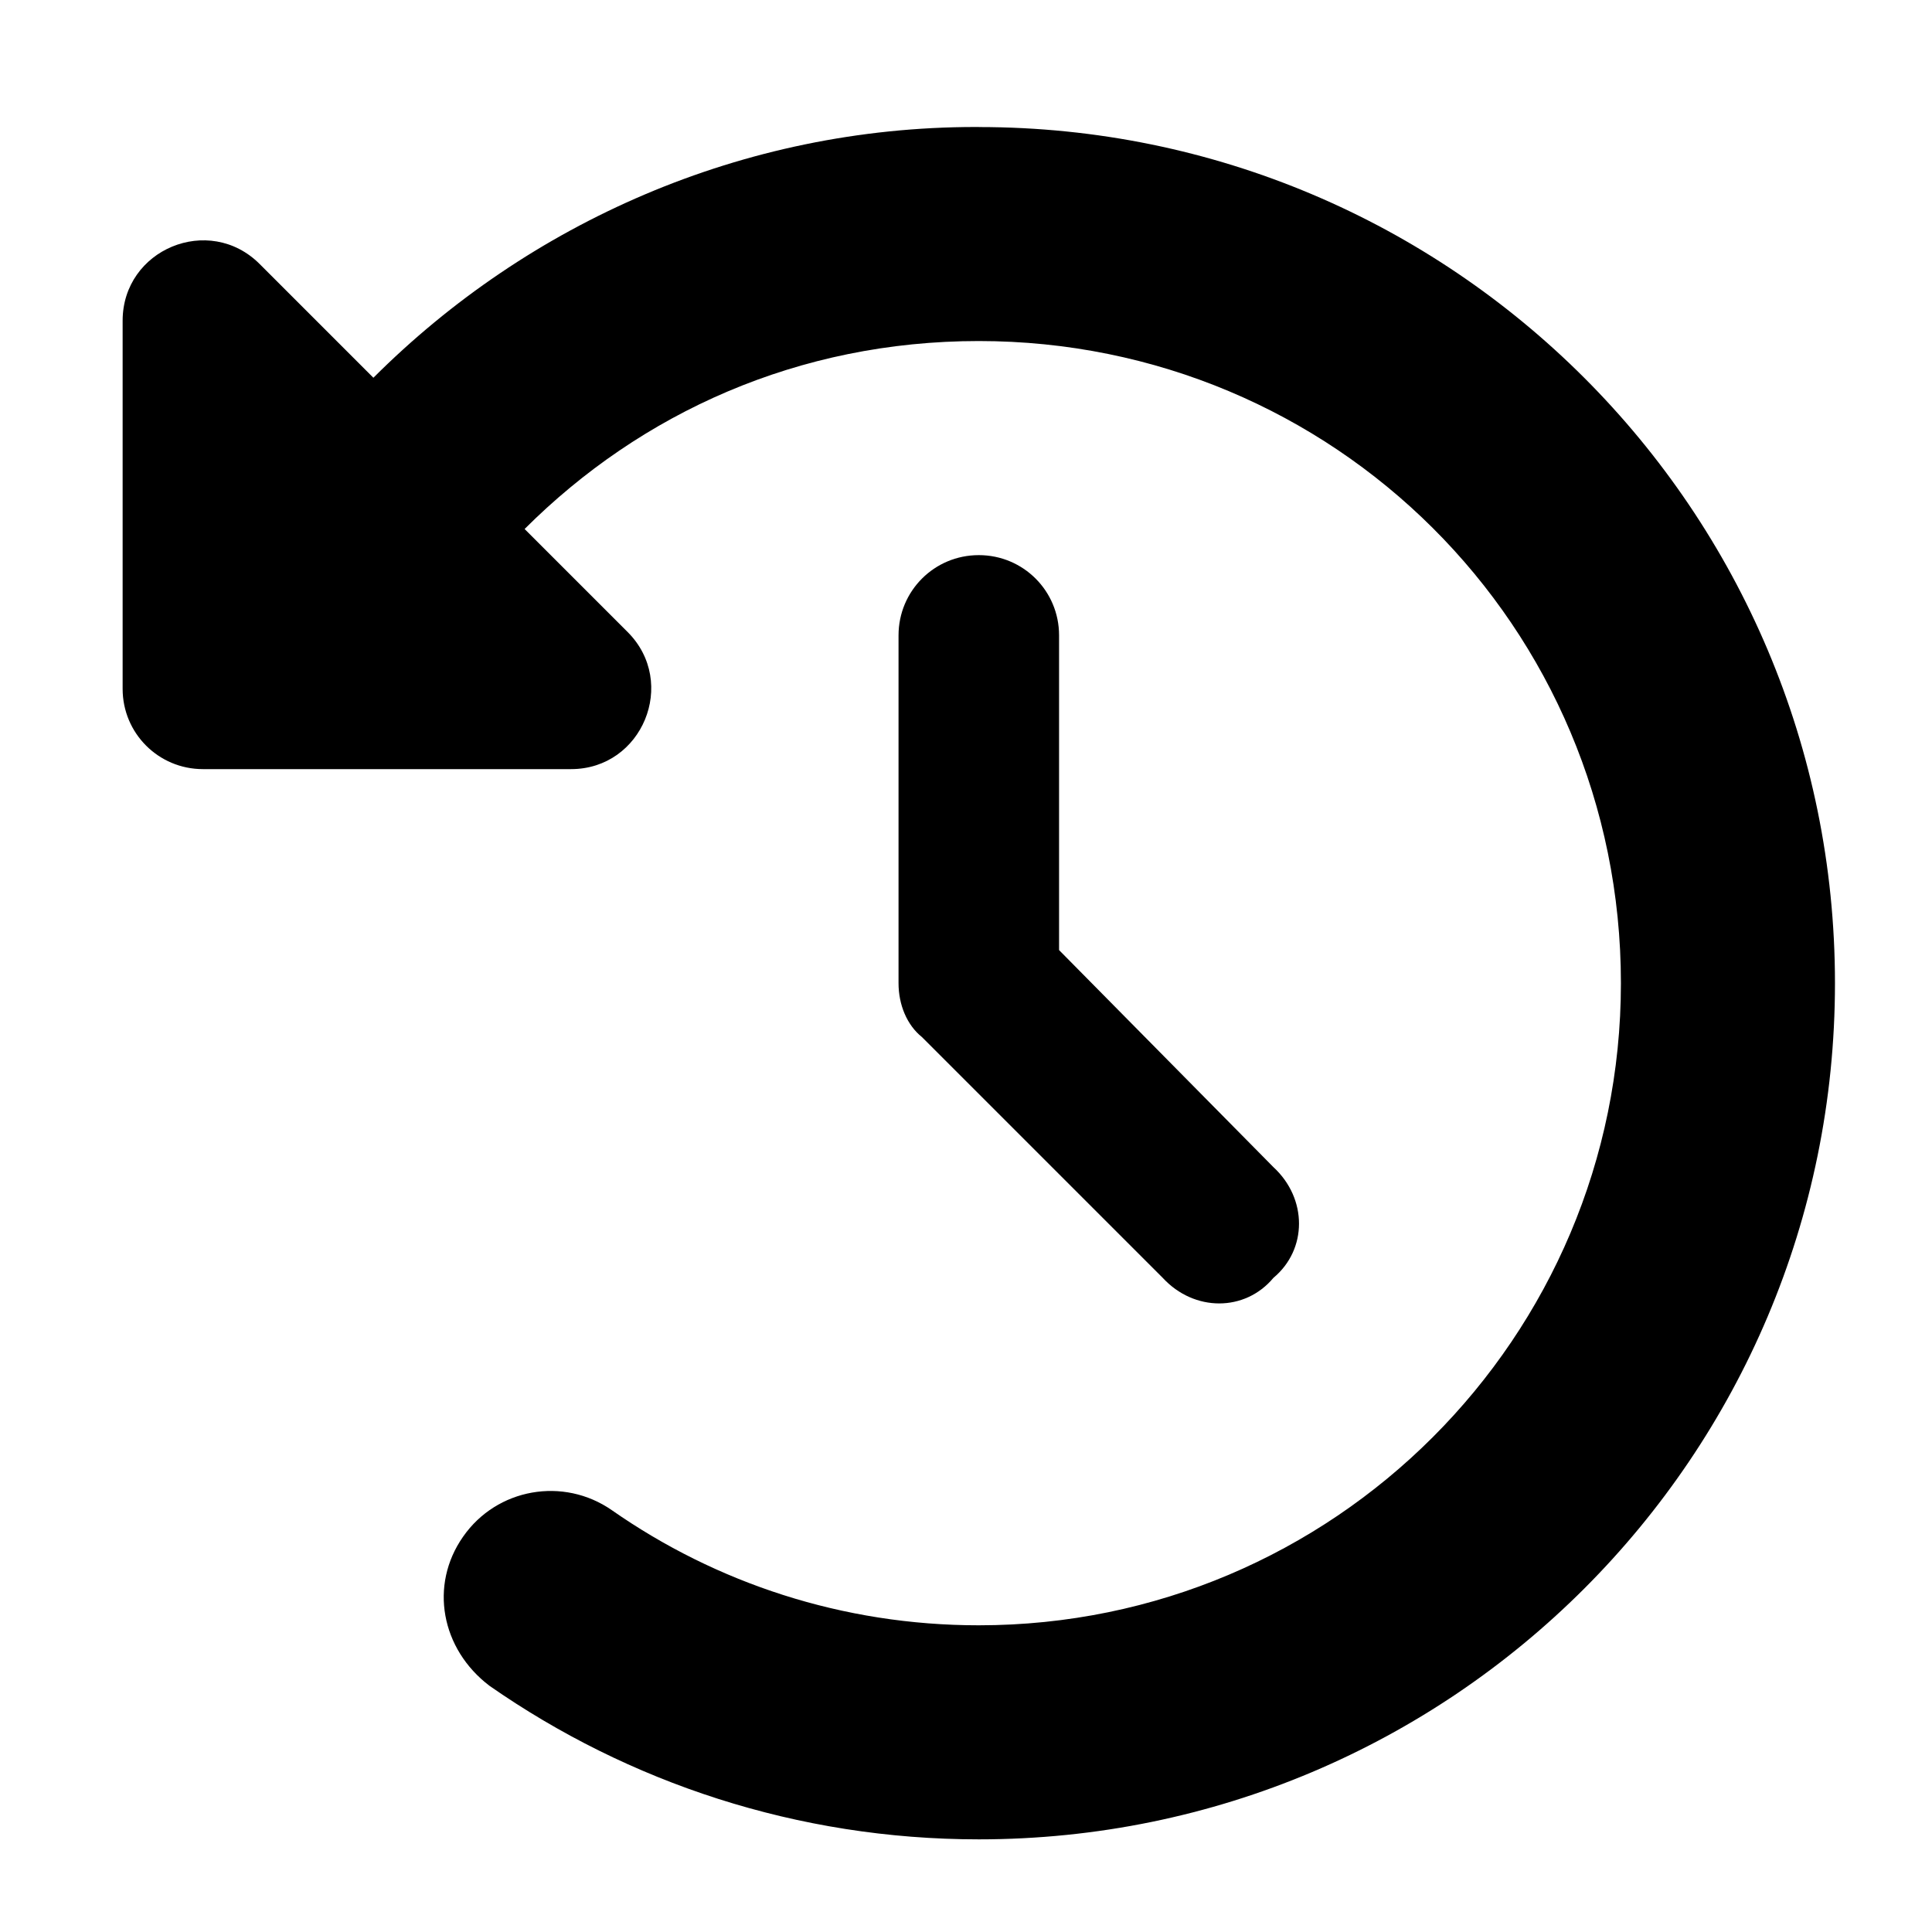 <svg height="63" viewBox="0 0 63 63" width="63" xmlns="http://www.w3.org/2000/svg"><path d="m31.918 4.143c15.421 0 27.918 12.498 27.918 27.918 0 15.421-12.498 27.918-27.918 27.918-5.922 0-11.429-1.854-15.955-5.006-1.581-1.2-1.97-3.283-.862-4.864 1.101-1.581 3.272-1.963 4.853-.862 3.392 2.367 7.514 3.752 11.963 3.752 11.56 0 20.939-9.379 20.939-20.939 0-11.658-9.379-20.939-20.939-20.939-5.878 0-11.015 2.34-14.81 6.129l3.359 3.359c1.647 1.647.48 4.471-1.843 4.471h-12.007c-1.445 0-2.617-1.167-2.617-2.617v-12.003c0-2.332 2.819-3.5 4.468-1.851l3.709 3.709c5.051-5.048 12.031-8.177 19.643-8.177h.098zm0 13.959c1.45 0 2.617 1.167 2.617 2.617v10.262l6.99 7.078c1.112 1.025 1.112 2.683 0 3.61-.927 1.112-2.585 1.112-3.61 0l-7.852-7.852c-.491-.393-.763-1.058-.763-1.756v-11.342c0-1.45 1.167-2.617 2.617-2.617z"/></svg>